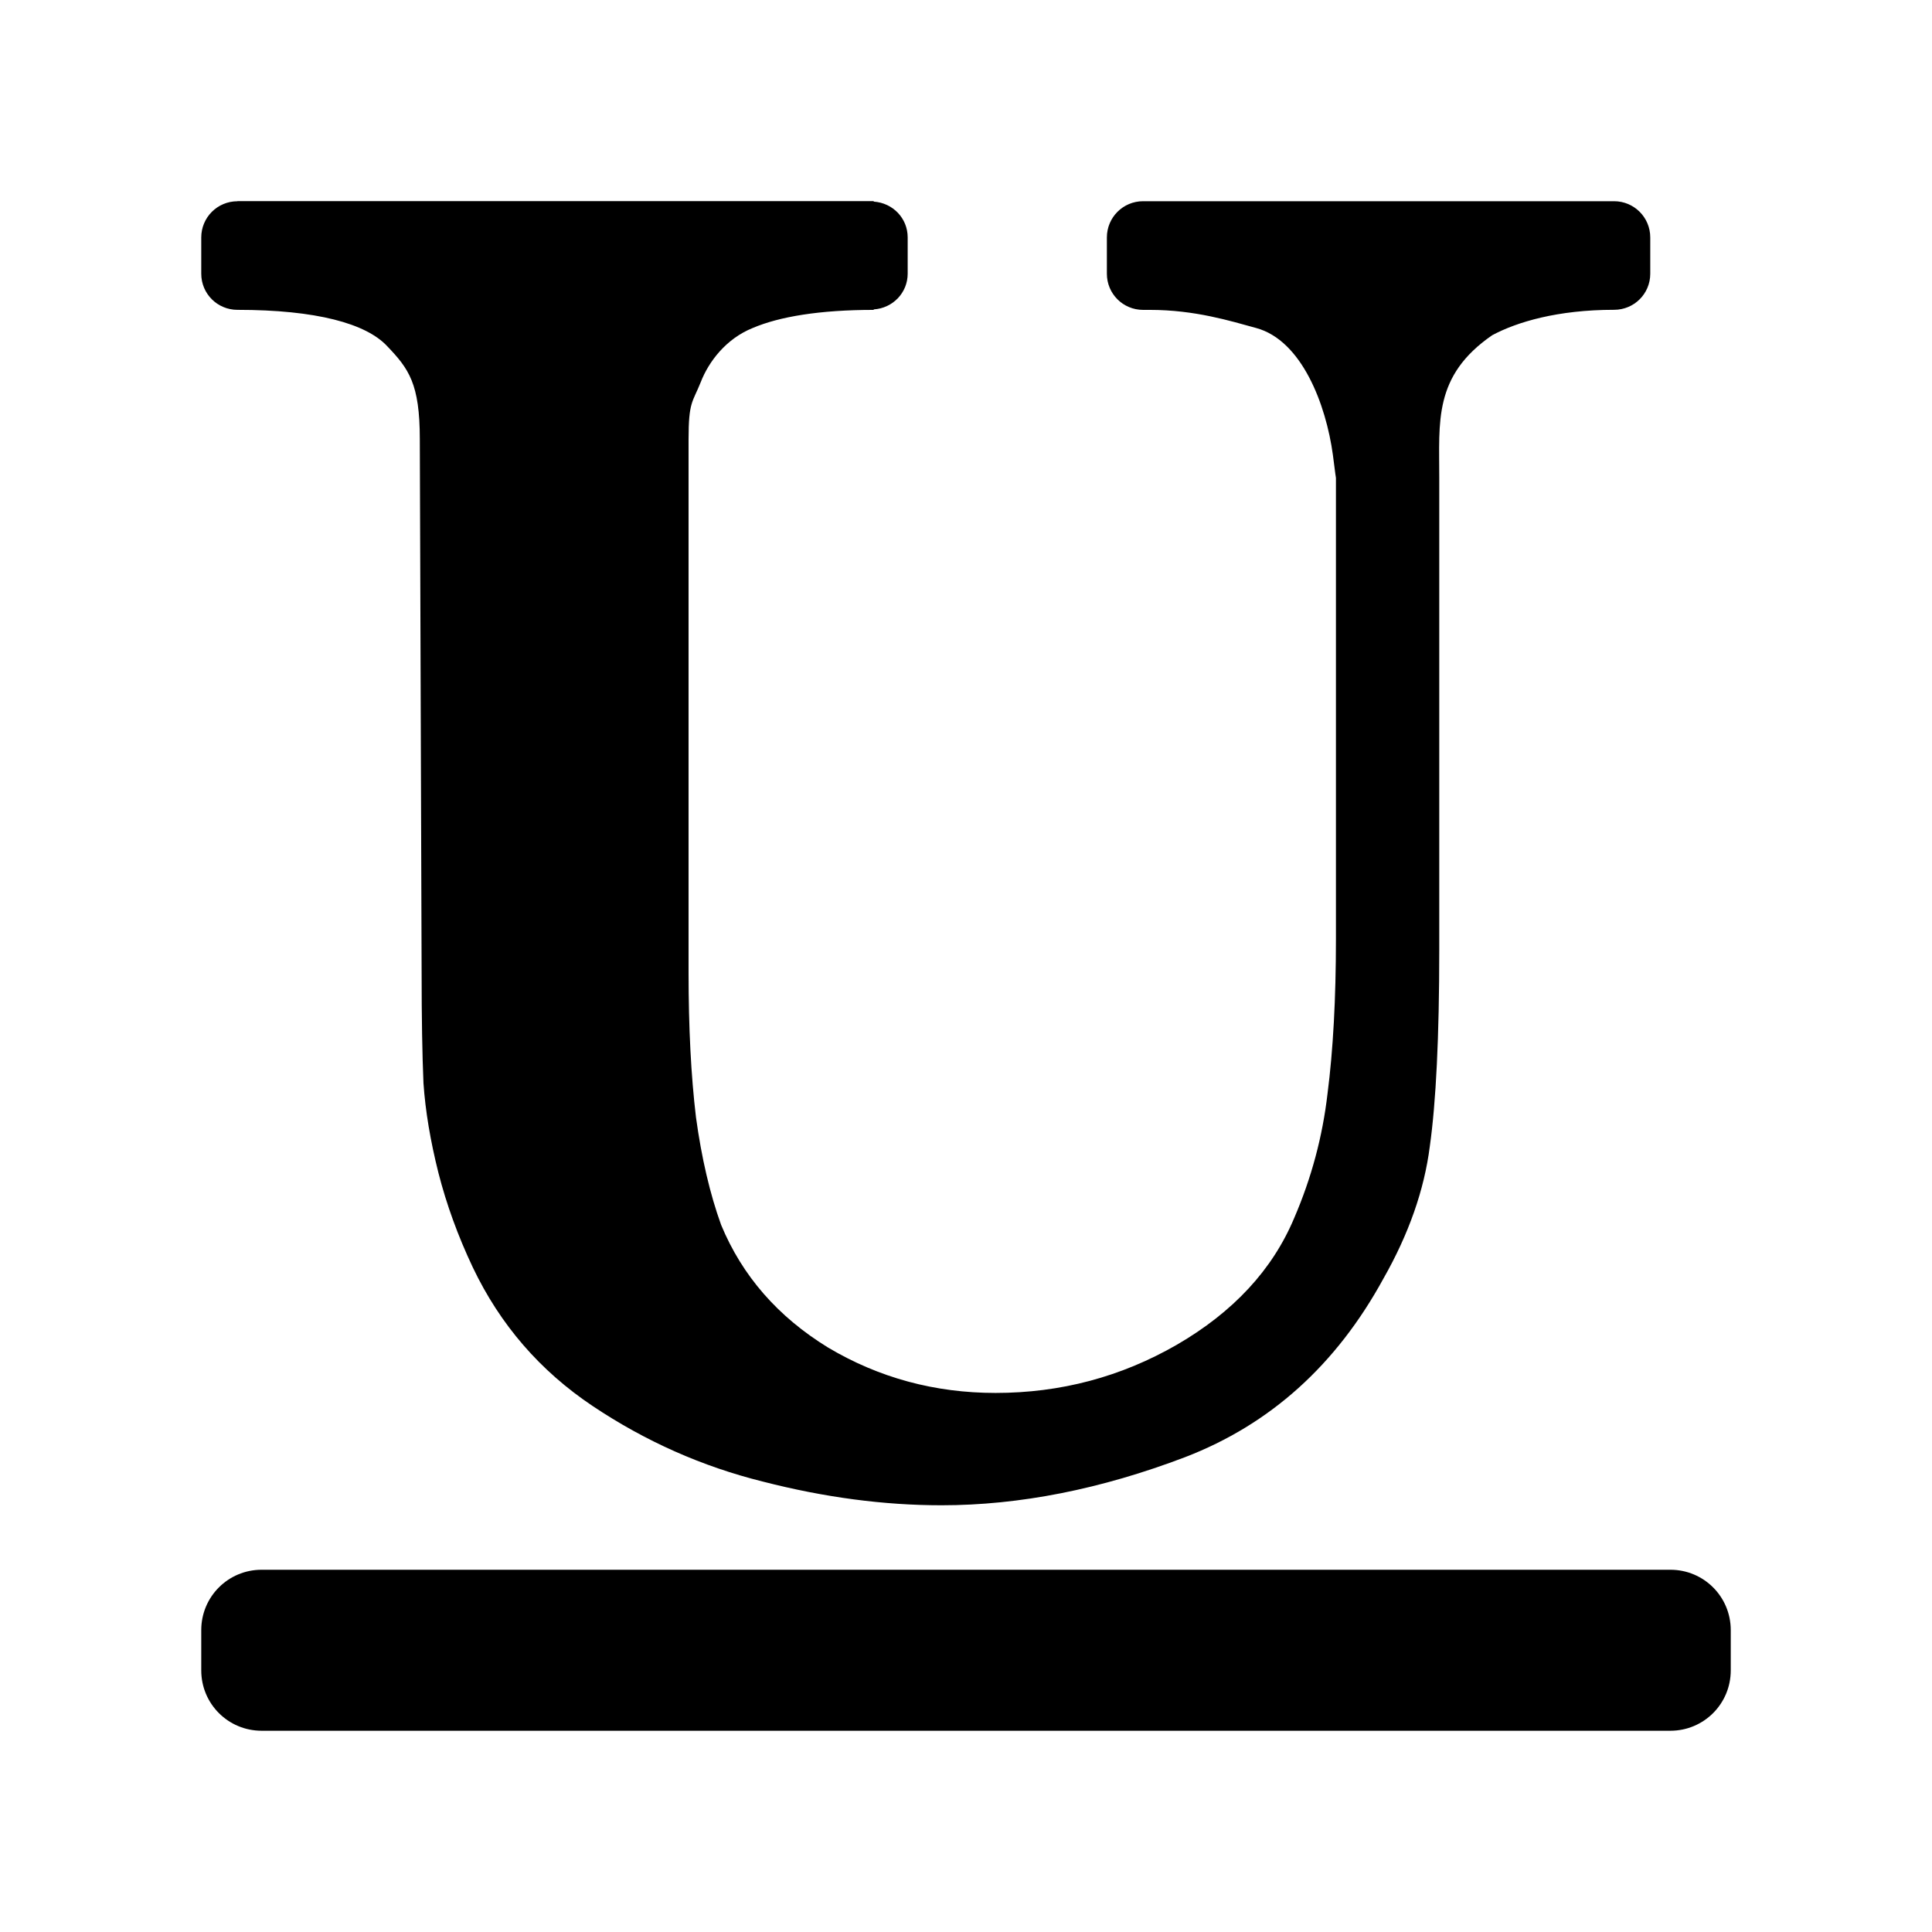 <?xml version="1.0" encoding="UTF-8" standalone="no"?>
<svg xmlns:rdf="http://www.w3.org/1999/02/22-rdf-syntax-ns#" xmlns="http://www.w3.org/2000/svg" height="48" width="48" version="1.1" xmlns:cc="http://creativecommons.org/ns#" xmlns:dc="http://purl.org/dc/elements/1.1/" viewBox="0 0 48 48">
<path style="fill:#000000" d="m5.9 5c-0.499 0-0.9 0.402-0.9 0.9v0.9c0 0.499 0.402 0.898 0.9 0.898 1.956 0 3.195 0.339 3.719 0.902 0.539 0.563 0.811 0.934 0.811 2.31l0.045 13.256c0 1.126 0.016 2.04 0.046 2.744 0.047 0.688 0.171 1.433 0.372 2.231 0.2 0.782 0.483 1.563 0.853 2.345 0.678 1.424 1.671 2.572 2.981 3.448 1.309 0.875 2.718 1.501 4.228 1.876 1.526 0.392 3.002 0.588 4.436 0.588 1.941 0 3.961-0.399 6.056-1.197 2.111-0.813 3.751-2.289 4.922-4.432 0.632-1.11 1.016-2.207 1.154-3.287 0.154-1.094 0.235-2.72 0.235-4.879v-11.73c0.003-1.387-0.153-2.534 1.316-3.545 0.616-0.329 1.624-0.631 3.026-0.631 0.498 0.001 0.9-0.398 0.9-0.896v-0.902c0-0.499-0.402-0.9-0.9-0.9h-9.899-1.801c-0.498 0-0.9 0.402-0.9 0.9v0.902c0 0.499 0.402 0.898 0.9 0.898h0.168c1.125 0 2.005 0.277 2.637 0.449 1.143 0.307 1.741 1.913 1.91 3.153 0.062 0.5 0.076 0.572 0.076 0.572v11.451c0 1.486-0.07 2.767-0.209 3.846-0.123 1.063-0.398 2.095-0.83 3.096-0.539 1.282-1.512 2.331-2.914 3.144-1.386 0.798-2.886 1.197-4.504 1.197-1.509 0-2.897-0.376-4.16-1.127-1.248-0.766-2.134-1.782-2.658-3.048-0.277-0.767-0.486-1.66-0.625-2.676-0.123-1.032-0.184-2.227-0.184-3.588v-13.256c0-0.938 0.101-0.913 0.301-1.414 0.2-0.517 0.633-1.084 1.295-1.35 0.663-0.282 1.663-0.449 3.004-0.449v-0.012c0.471-0.03 0.844-0.41 0.844-0.889v-0.9c0-0.479-0.373-0.858-0.844-0.889v-0.012h-14.006-1.799-0.002zm0.6 34c-0.831 0-1.5 0.669-1.5 1.5v1c0 0.831 0.669 1.5 1.5 1.5h35c0.831 0 1.5-0.669 1.5-1.5v-1c0-0.831-0.669-1.5-1.5-1.5h-35z"/>
</svg>
